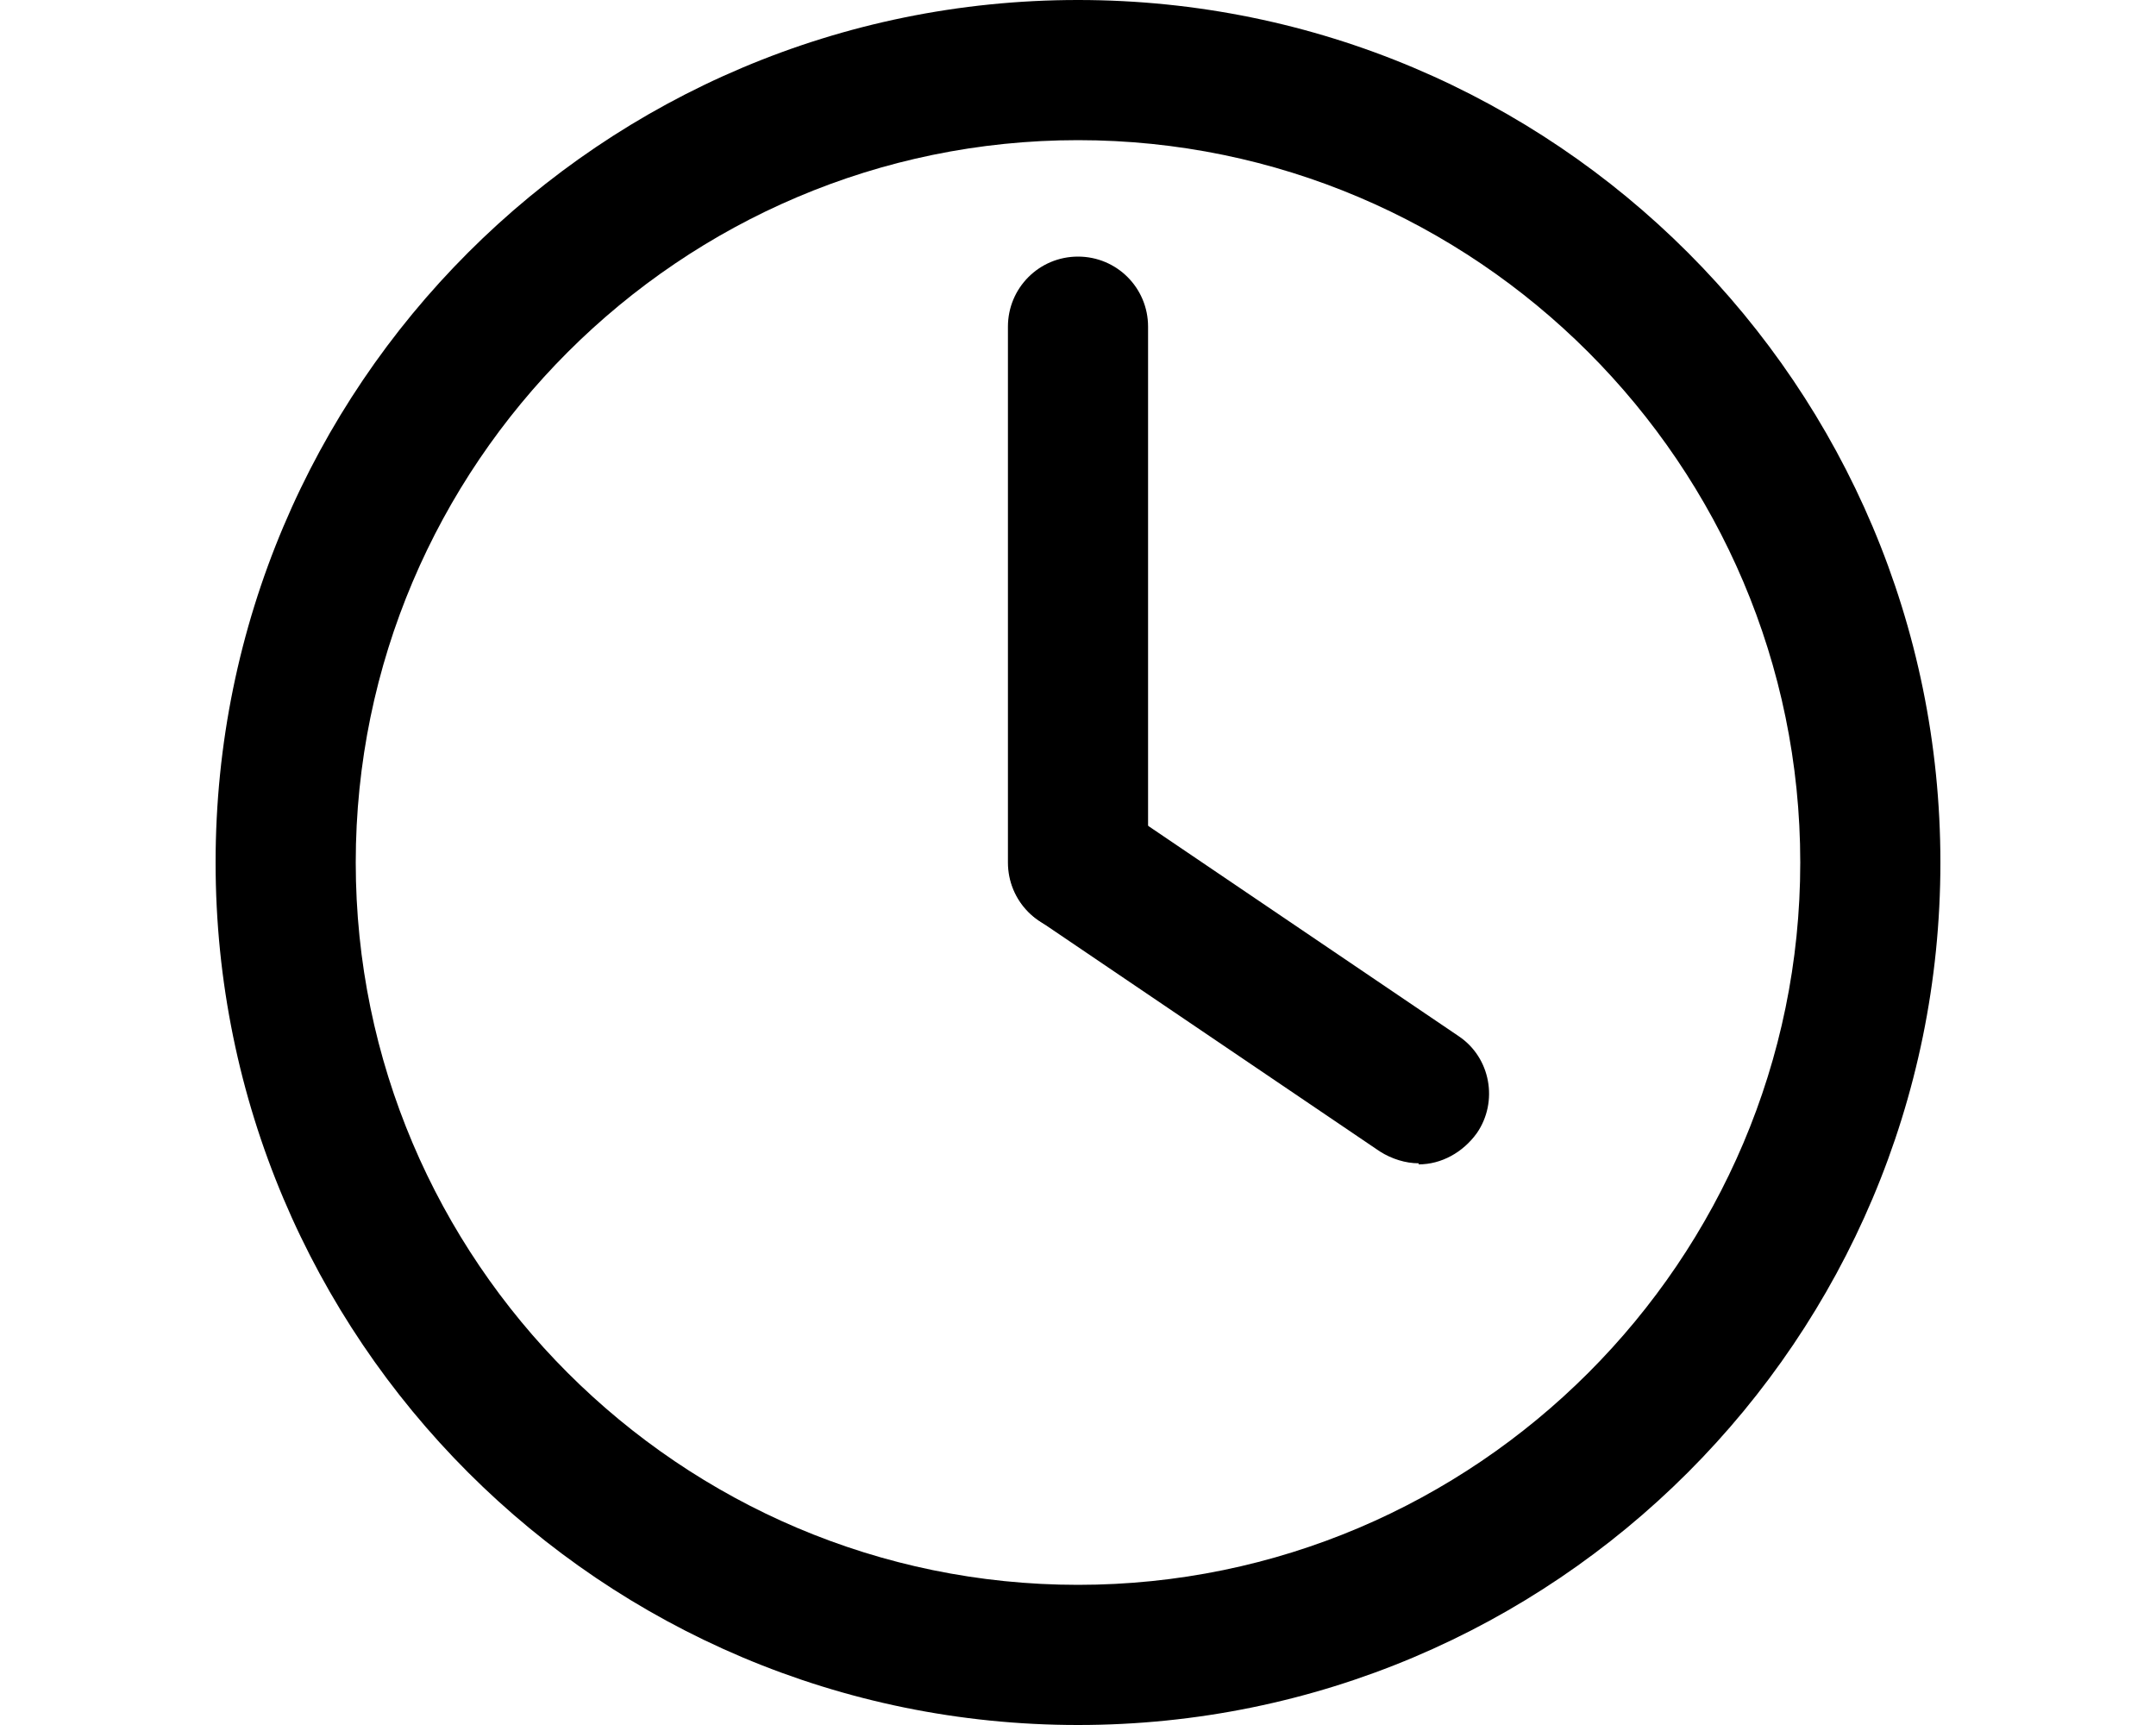 <?xml version="1.0" encoding="UTF-8"?>
<svg id="Layer_1" xmlns="http://www.w3.org/2000/svg" version="1.1" viewBox="0 0 20 16">
  <!-- Generator: Adobe Illustrator 29.6.1, SVG Export Plug-In . SVG Version: 2.1.1 Build 9)  -->
  <path d="M10,1.3c3.69,0,6.7,3.01,6.7,6.7s-3.01,6.7-6.7,6.7-6.7-3.01-6.7-6.7S6.31,1.3,10,1.3M10,0C5.58,0,2,3.58,2,8s3.58,8,8,8,8-3.58,8-8S14.42,0,10,0h0Z"/>
  <path d="M10,8.65c-.36,0-.65-.29-.65-.65V3.03c0-.36.29-.65.65-.65s.65.29.65.65v4.97c0,.36-.29.65-.65.65Z"/>
  <path d="M13.16,10.79c-.12,0-.25-.04-.36-.11l-3.16-2.14c-.3-.2-.37-.61-.17-.9.2-.3.61-.37.9-.17l3.16,2.14c.3.2.37.61.17.9-.13.18-.33.29-.54.29Z"/>
</svg>